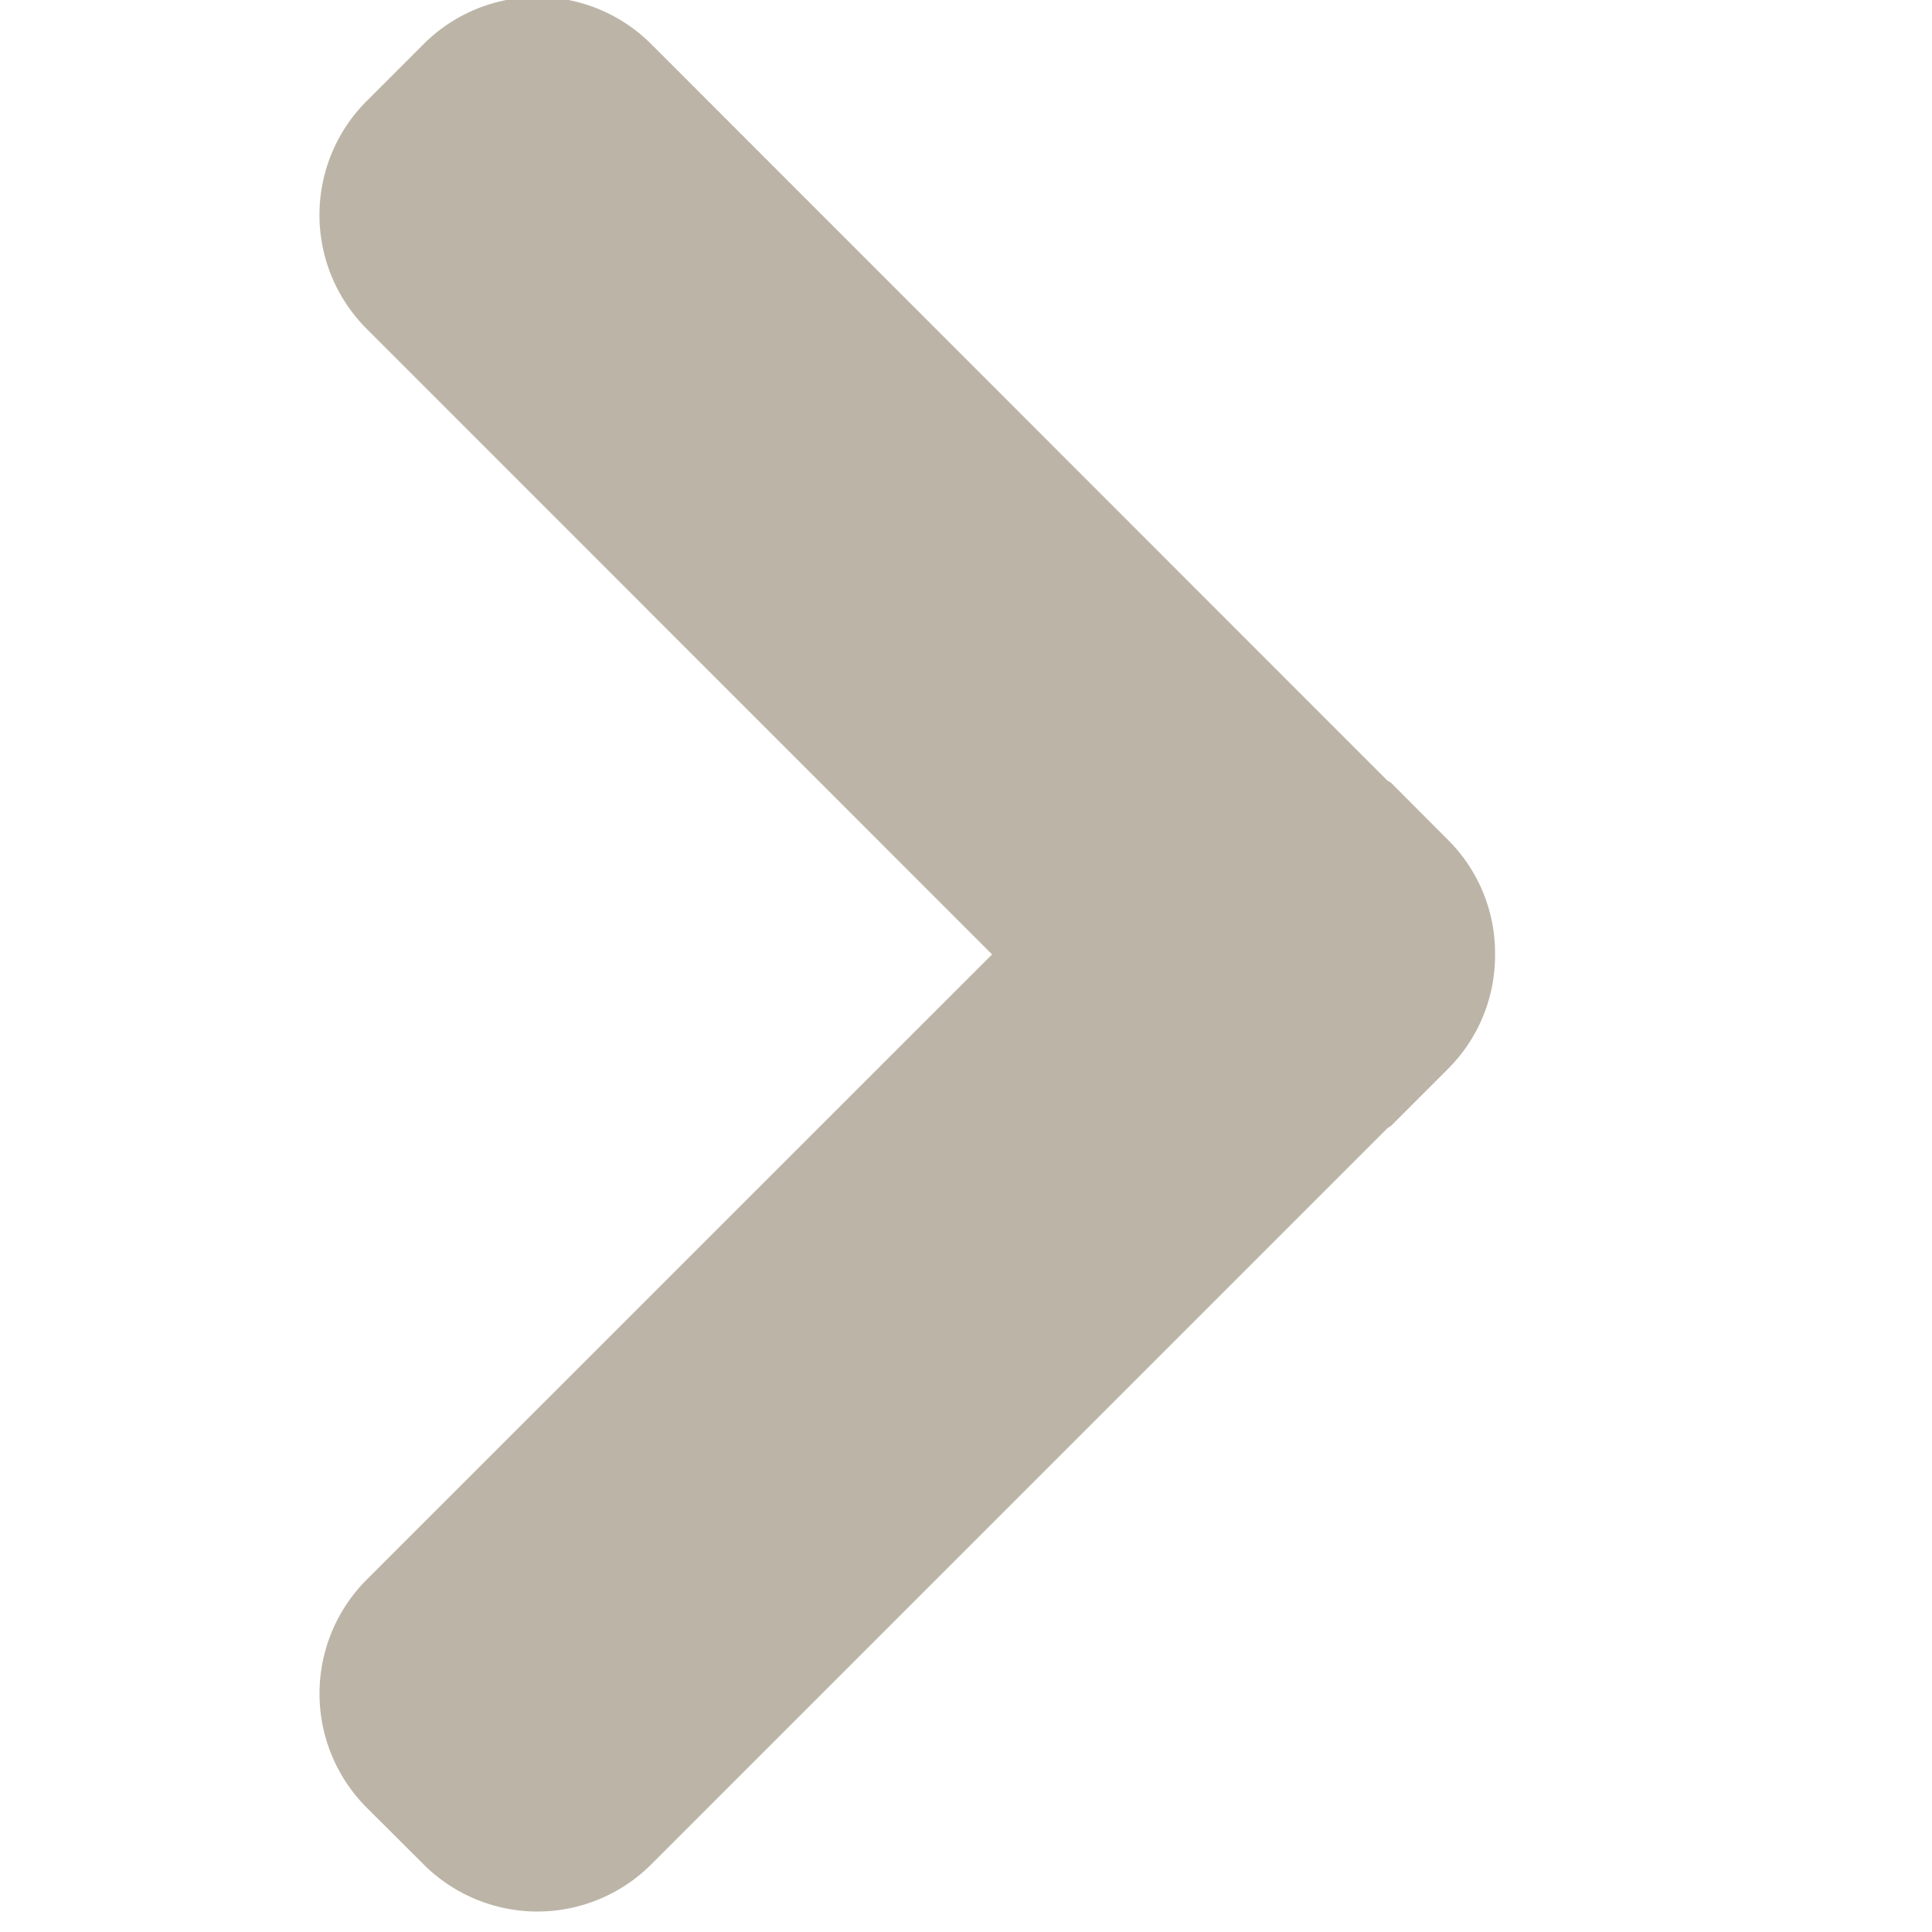<svg xmlns="http://www.w3.org/2000/svg" preserveAspectRatio="xMidYMid" width="6" height="6" viewBox="0 0 8 12"><defs><style>.cls-2{fill:#bcb5a7}</style></defs><path d="M4.162 5.928L.277 2.042a1 1 0 0 1 0-1.414L.631.274a1 1 0 0 1 1.414 0l4.572 4.574c.008.006.017.008.024.015l.353.354a.991.991 0 0 1 .292.711.996.996 0 0 1-.292.711l-.353.353c-.007.007-.017.009-.024.016L2.045 11.58a1 1 0 0 1-1.414 0l-.354-.353a1.002 1.002 0 0 1 0-1.415l3.885-3.884z" id="path-1" class="cls-2" fill-rule="evenodd"/></svg>